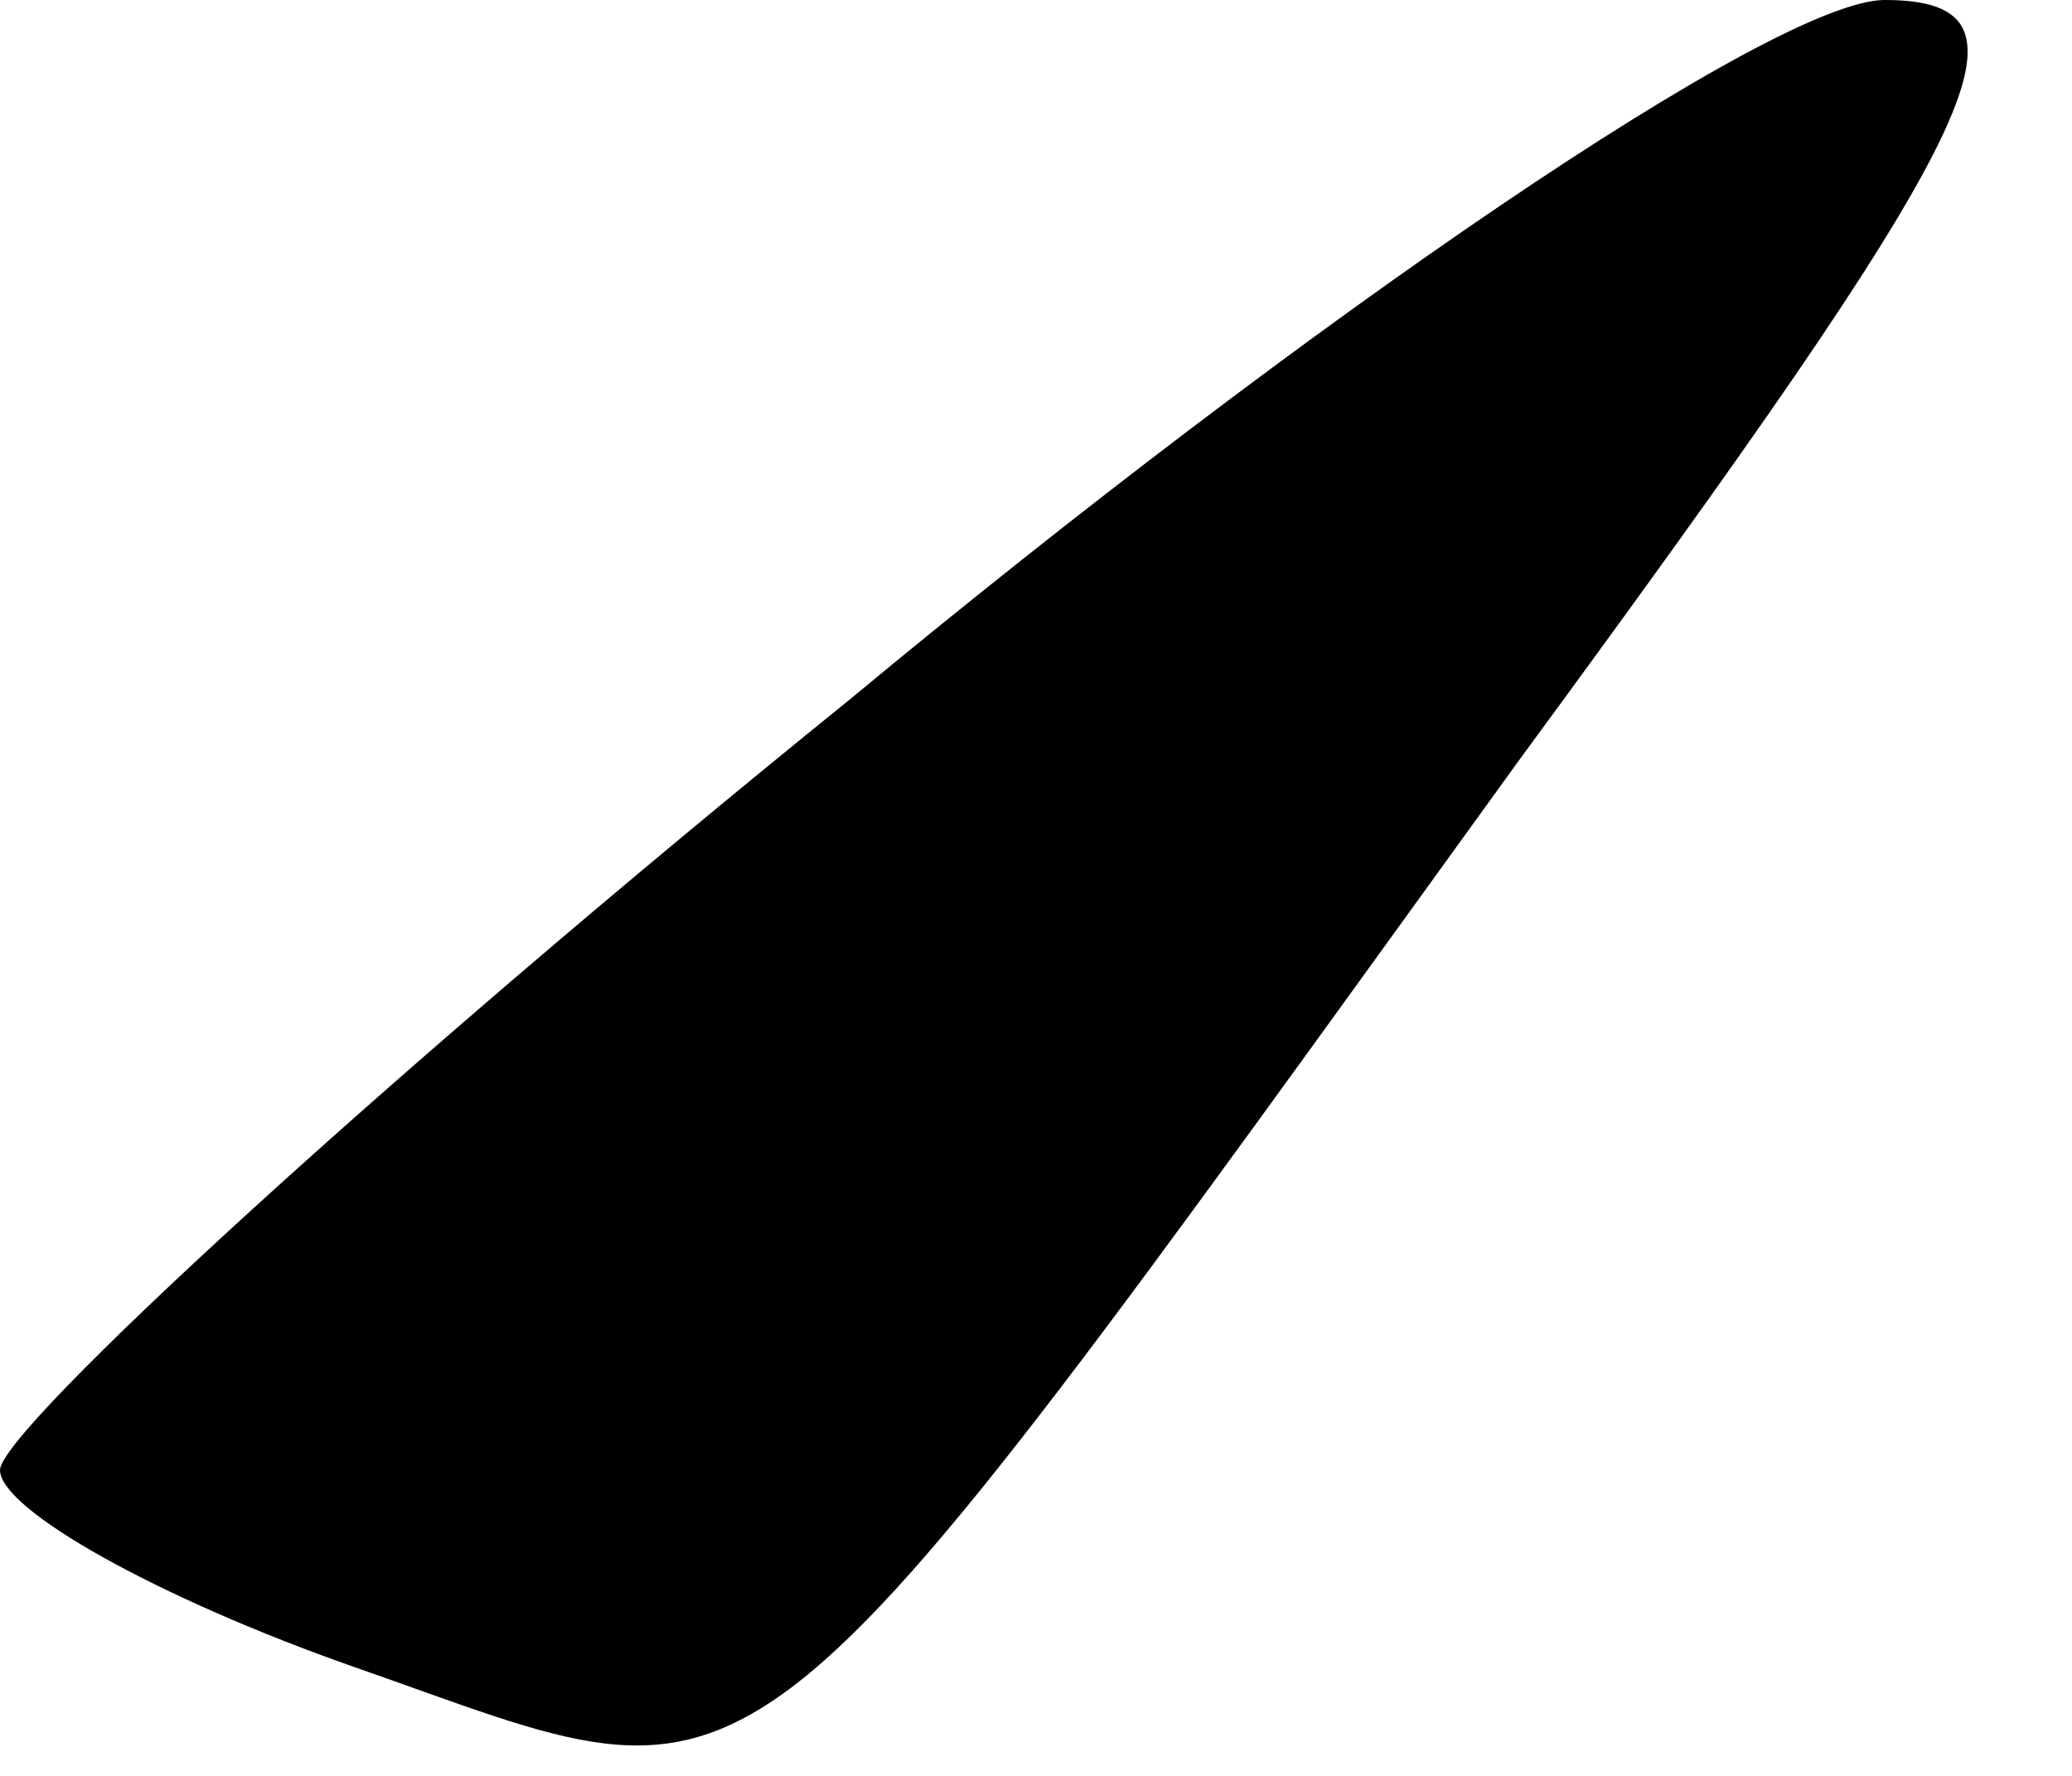 <?xml version="1.0" standalone="no"?>
<!DOCTYPE svg PUBLIC "-//W3C//DTD SVG 20010904//EN"
 "http://www.w3.org/TR/2001/REC-SVG-20010904/DTD/svg10.dtd">
<svg version="1.0" xmlns="http://www.w3.org/2000/svg"
 width="21pt" height="18pt" viewBox="0 0 21 18"
 preserveAspectRatio="xMidYMid meet">
<g transform="translate(0,18) scale(0.1,-0.1)"
fill="#000000" stroke="none">
<path fill="#000000" stroke="none" d="M86 109 c-47 -38 -86 -74 -86 -78 0 -4
16 -13 36 -20 43 -15 37 -20 118 92 47 64 54 77 37 77 -11 0 -58 -32 -105 -71z"/>
</g>
</svg>
